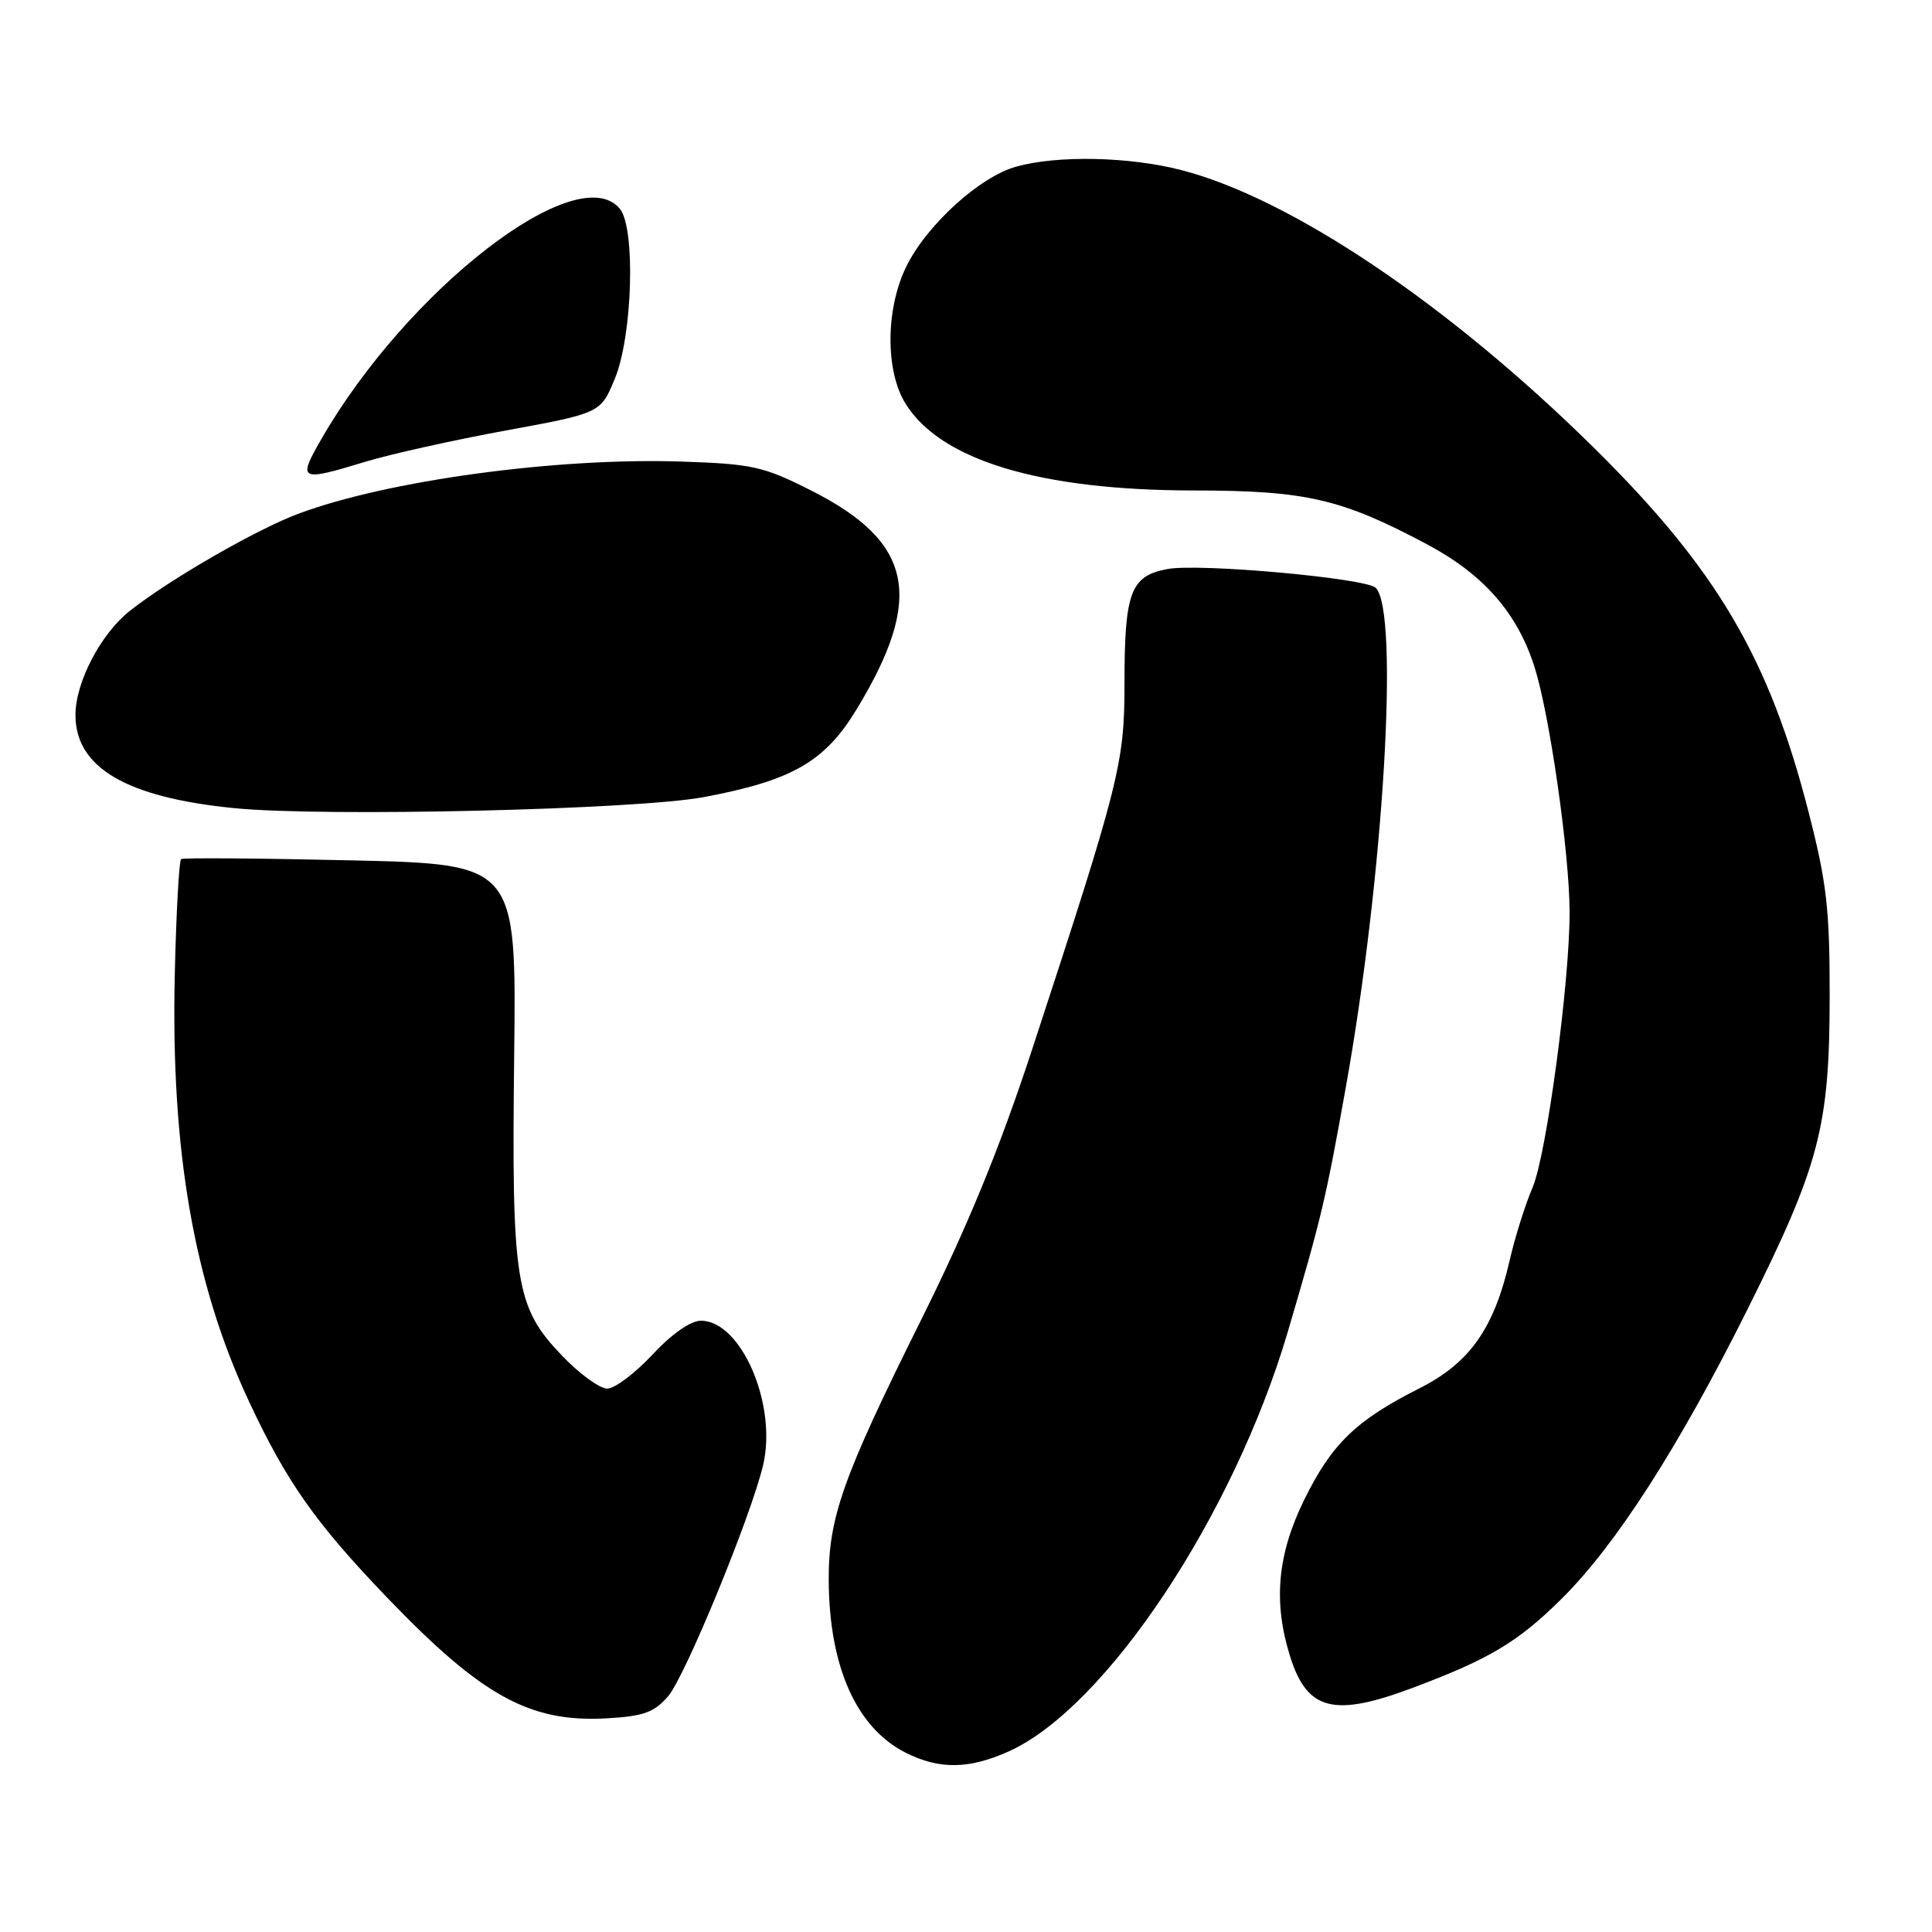 <?xml version="1.0" encoding="UTF-8" standalone="no"?>
<!DOCTYPE svg PUBLIC "-//W3C//DTD SVG 1.1//EN" "http://www.w3.org/Graphics/SVG/1.1/DTD/svg11.dtd" >
<svg xmlns="http://www.w3.org/2000/svg" xmlns:xlink="http://www.w3.org/1999/xlink" version="1.1" viewBox="0 0 256 256">
 <g >
 <path fill="currentColor"
d=" M 133.73 232.04 C 146.58 226.20 163.46 200.78 170.63 176.50 C 175.12 161.26 175.67 158.95 178.34 144.00 C 183.35 116.02 185.44 81.04 182.29 77.89 C 181.01 76.61 158.91 74.61 154.70 75.40 C 149.79 76.32 149.00 78.44 149.00 90.66 C 149.00 101.14 148.35 103.70 136.78 139.00 C 132.42 152.28 128.25 162.43 122.00 175.00 C 111.66 195.77 109.76 201.12 109.81 209.46 C 109.88 220.89 113.50 228.97 120.02 232.25 C 124.49 234.50 128.45 234.43 133.73 232.04 Z  M 88.54 224.75 C 90.79 222.13 99.55 200.82 101.12 194.12 C 103.00 186.10 98.21 175.00 92.87 175.00 C 91.51 175.00 88.99 176.77 86.45 179.50 C 84.14 181.97 81.45 184.00 80.46 184.00 C 79.47 184.00 76.78 182.04 74.48 179.64 C 68.29 173.18 67.78 170.00 68.13 140.00 C 68.43 114.50 68.43 114.50 46.47 114.00 C 34.38 113.72 24.27 113.65 24.00 113.83 C 23.73 114.01 23.35 120.88 23.16 129.10 C 22.62 152.41 25.69 170.09 32.98 185.67 C 37.98 196.37 41.78 201.77 51.24 211.63 C 63.85 224.77 70.20 228.26 80.40 227.69 C 85.28 227.41 86.69 226.90 88.54 224.75 Z  M 187.29 223.61 C 197.40 219.81 201.14 217.57 206.91 211.86 C 214.11 204.73 222.43 191.77 231.55 173.50 C 241.10 154.37 242.43 149.31 242.44 132.00 C 242.45 120.43 242.05 116.93 239.62 107.50 C 234.40 87.18 227.47 75.42 211.31 59.44 C 192.09 40.44 171.09 26.29 156.54 22.54 C 149.61 20.75 140.15 20.55 134.65 22.08 C 129.79 23.43 122.72 29.87 120.05 35.40 C 117.34 40.99 117.31 49.15 119.97 53.46 C 124.63 60.99 137.77 64.96 158.09 64.99 C 173.08 65.00 177.73 66.08 189.10 72.13 C 196.62 76.14 201.08 81.25 203.35 88.44 C 205.35 94.79 207.95 112.96 207.98 120.80 C 208.01 130.01 204.93 152.99 203.08 157.33 C 202.10 159.62 200.73 163.97 200.04 167.00 C 197.97 176.03 194.75 180.59 188.10 183.95 C 179.68 188.20 176.47 191.30 172.82 198.72 C 169.24 205.99 168.68 212.34 170.97 219.56 C 173.23 226.69 176.78 227.57 187.29 223.61 Z  M 93.27 105.62 C 104.96 103.42 109.28 100.94 113.48 94.03 C 122.51 79.17 121.00 71.82 107.49 65.00 C 101.14 61.79 99.70 61.47 90.27 61.16 C 73.76 60.61 51.29 63.67 39.52 68.08 C 33.96 70.16 22.53 76.74 17.23 80.92 C 13.36 83.97 10.00 90.39 10.00 94.74 C 10.00 101.71 16.72 105.66 31.00 107.08 C 42.87 108.27 84.37 107.29 93.27 105.62 Z  M 48.50 61.16 C 51.80 60.16 60.14 58.31 67.04 57.04 C 79.58 54.74 79.58 54.74 81.47 50.18 C 83.82 44.49 84.24 30.20 82.13 27.66 C 76.54 20.91 53.98 38.34 42.54 58.25 C 39.41 63.70 39.69 63.84 48.50 61.16 Z "/>
</g>
</svg>